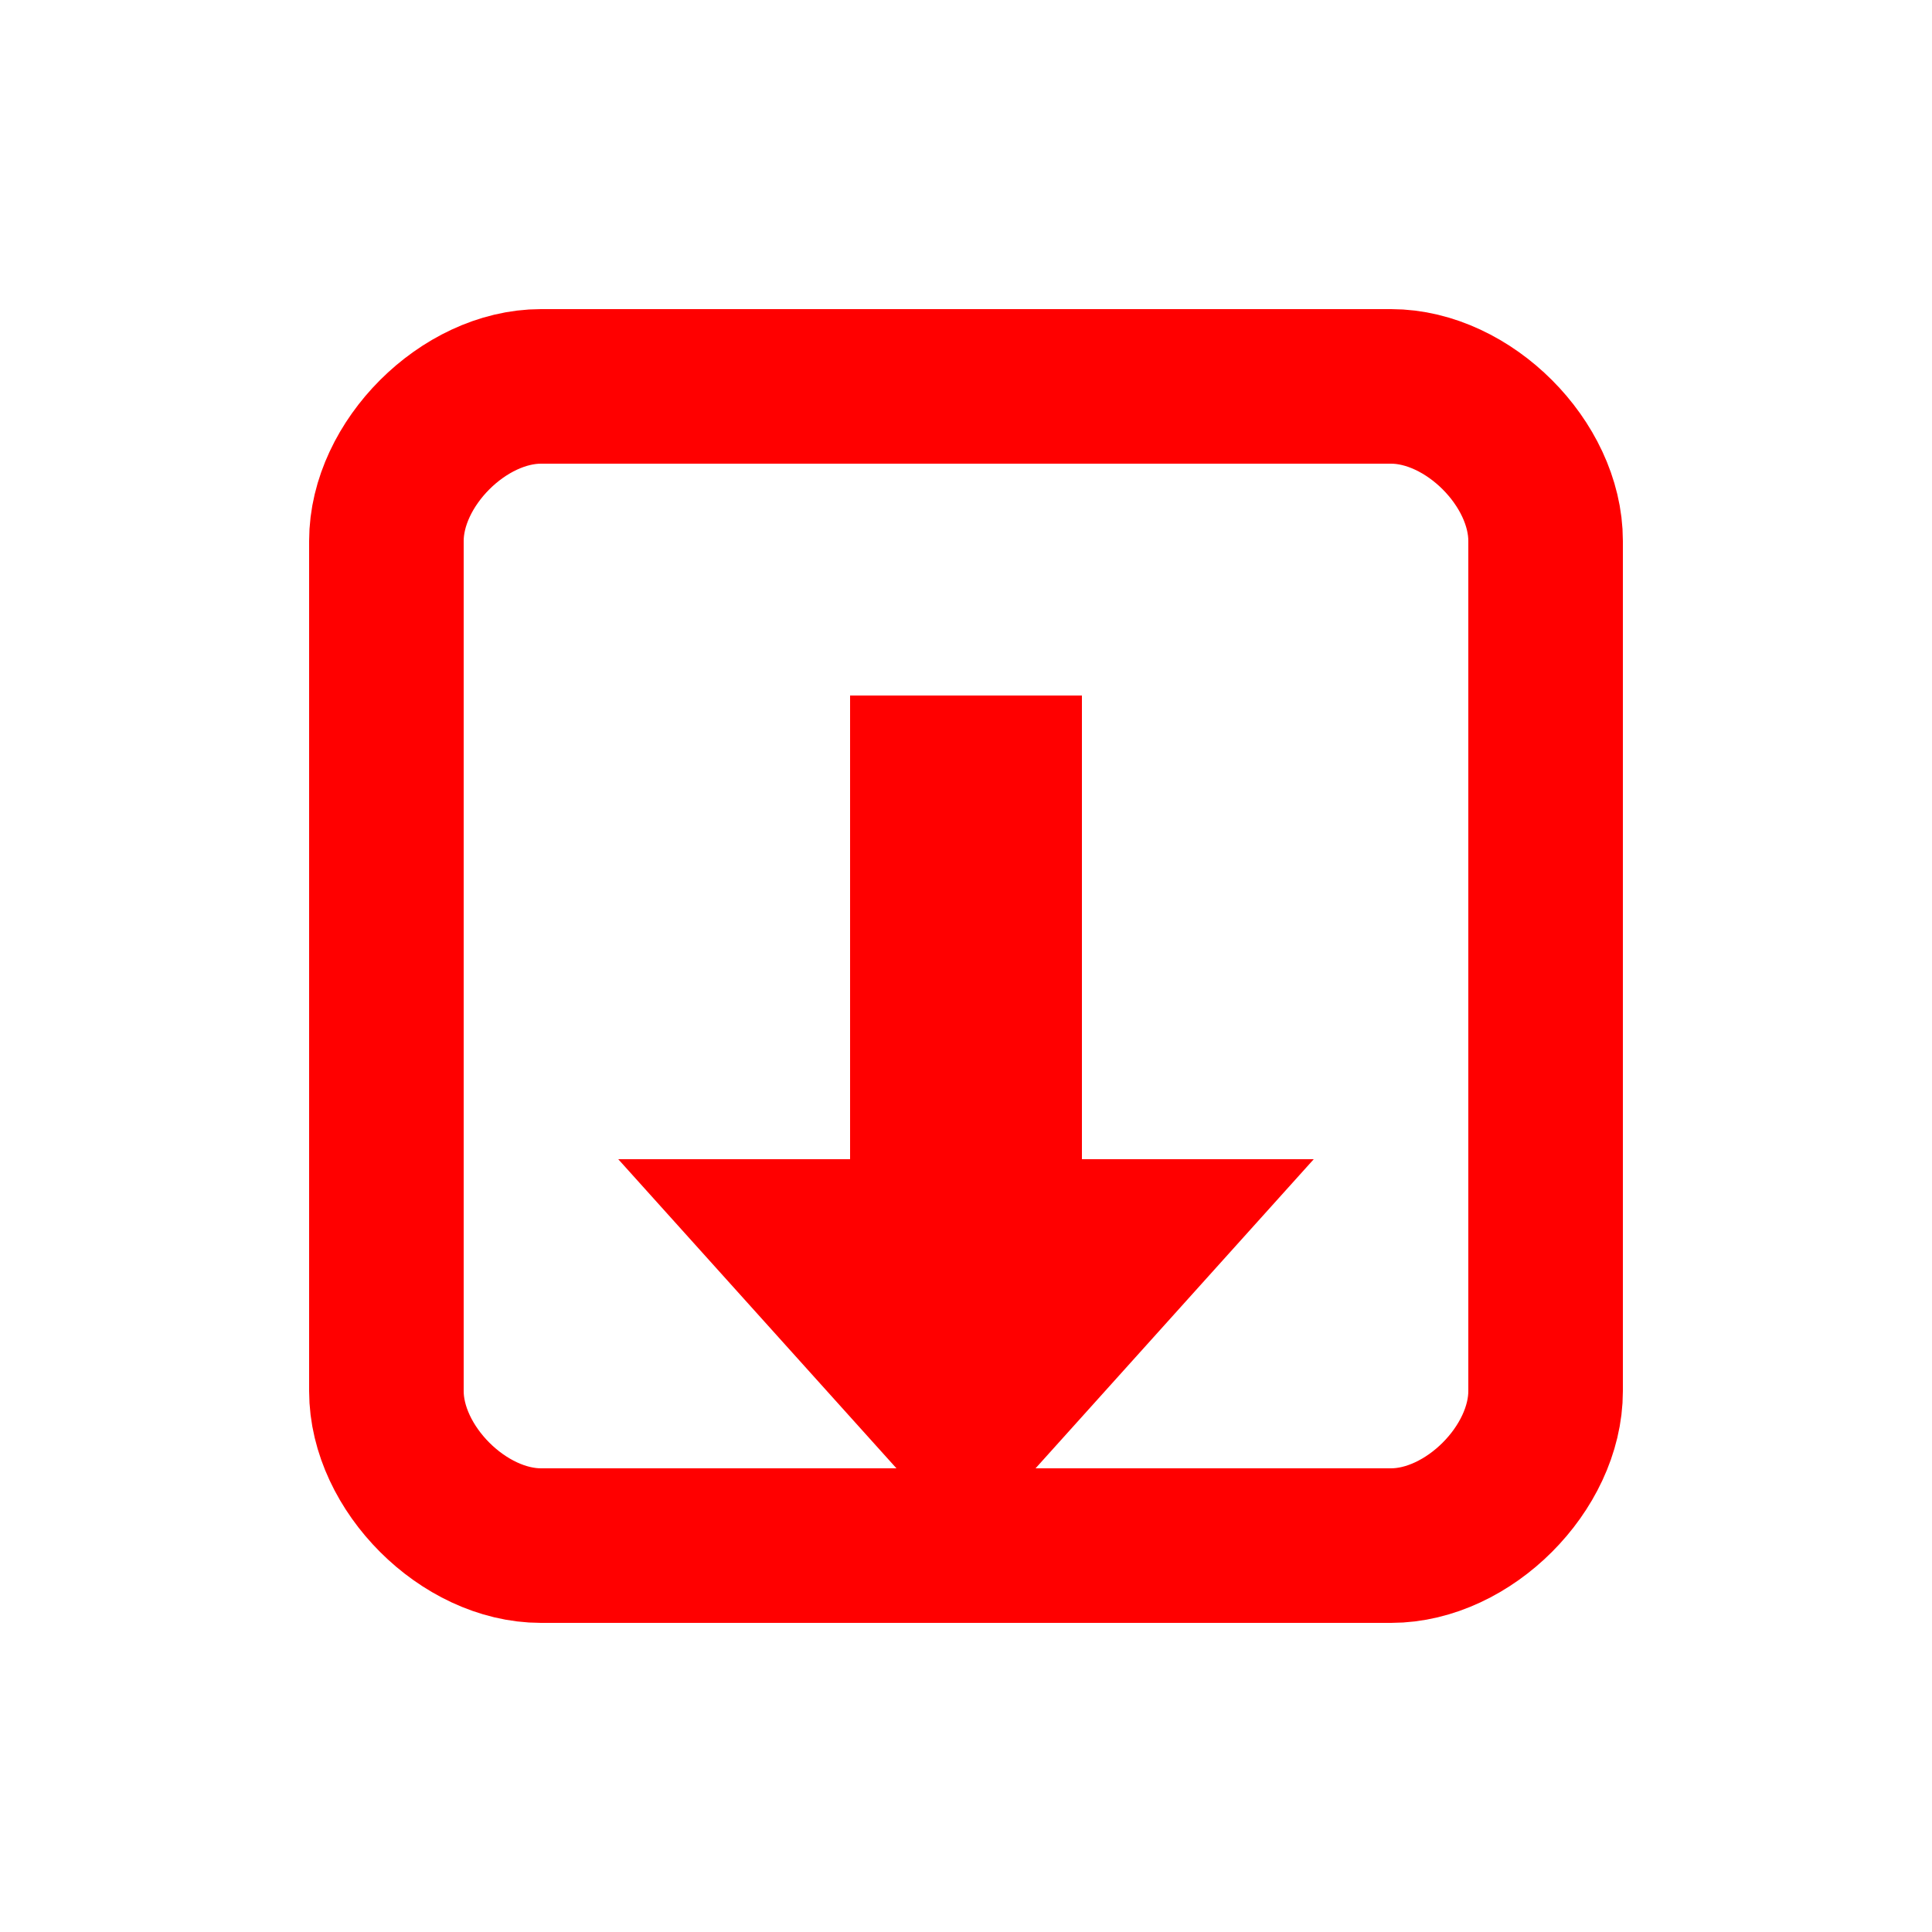 <svg xmlns="http://www.w3.org/2000/svg" width="25" height="25" viewBox="0 0 25 25"><path fill="#F00" d="M8 15h9l-4.5 5"/><path fill="none" stroke="#F00" stroke-width="2" stroke-miterlimit="10" d="M20 18c0 1-1 2-2 2H7c-1 0-2-1-2-2V7c0-1 1-2 2-2h11c1 0 2 1 2 2v11z"/><path fill="none" stroke="#F00" stroke-width="3" stroke-miterlimit="10" d="M12.5 17V9"/></svg>